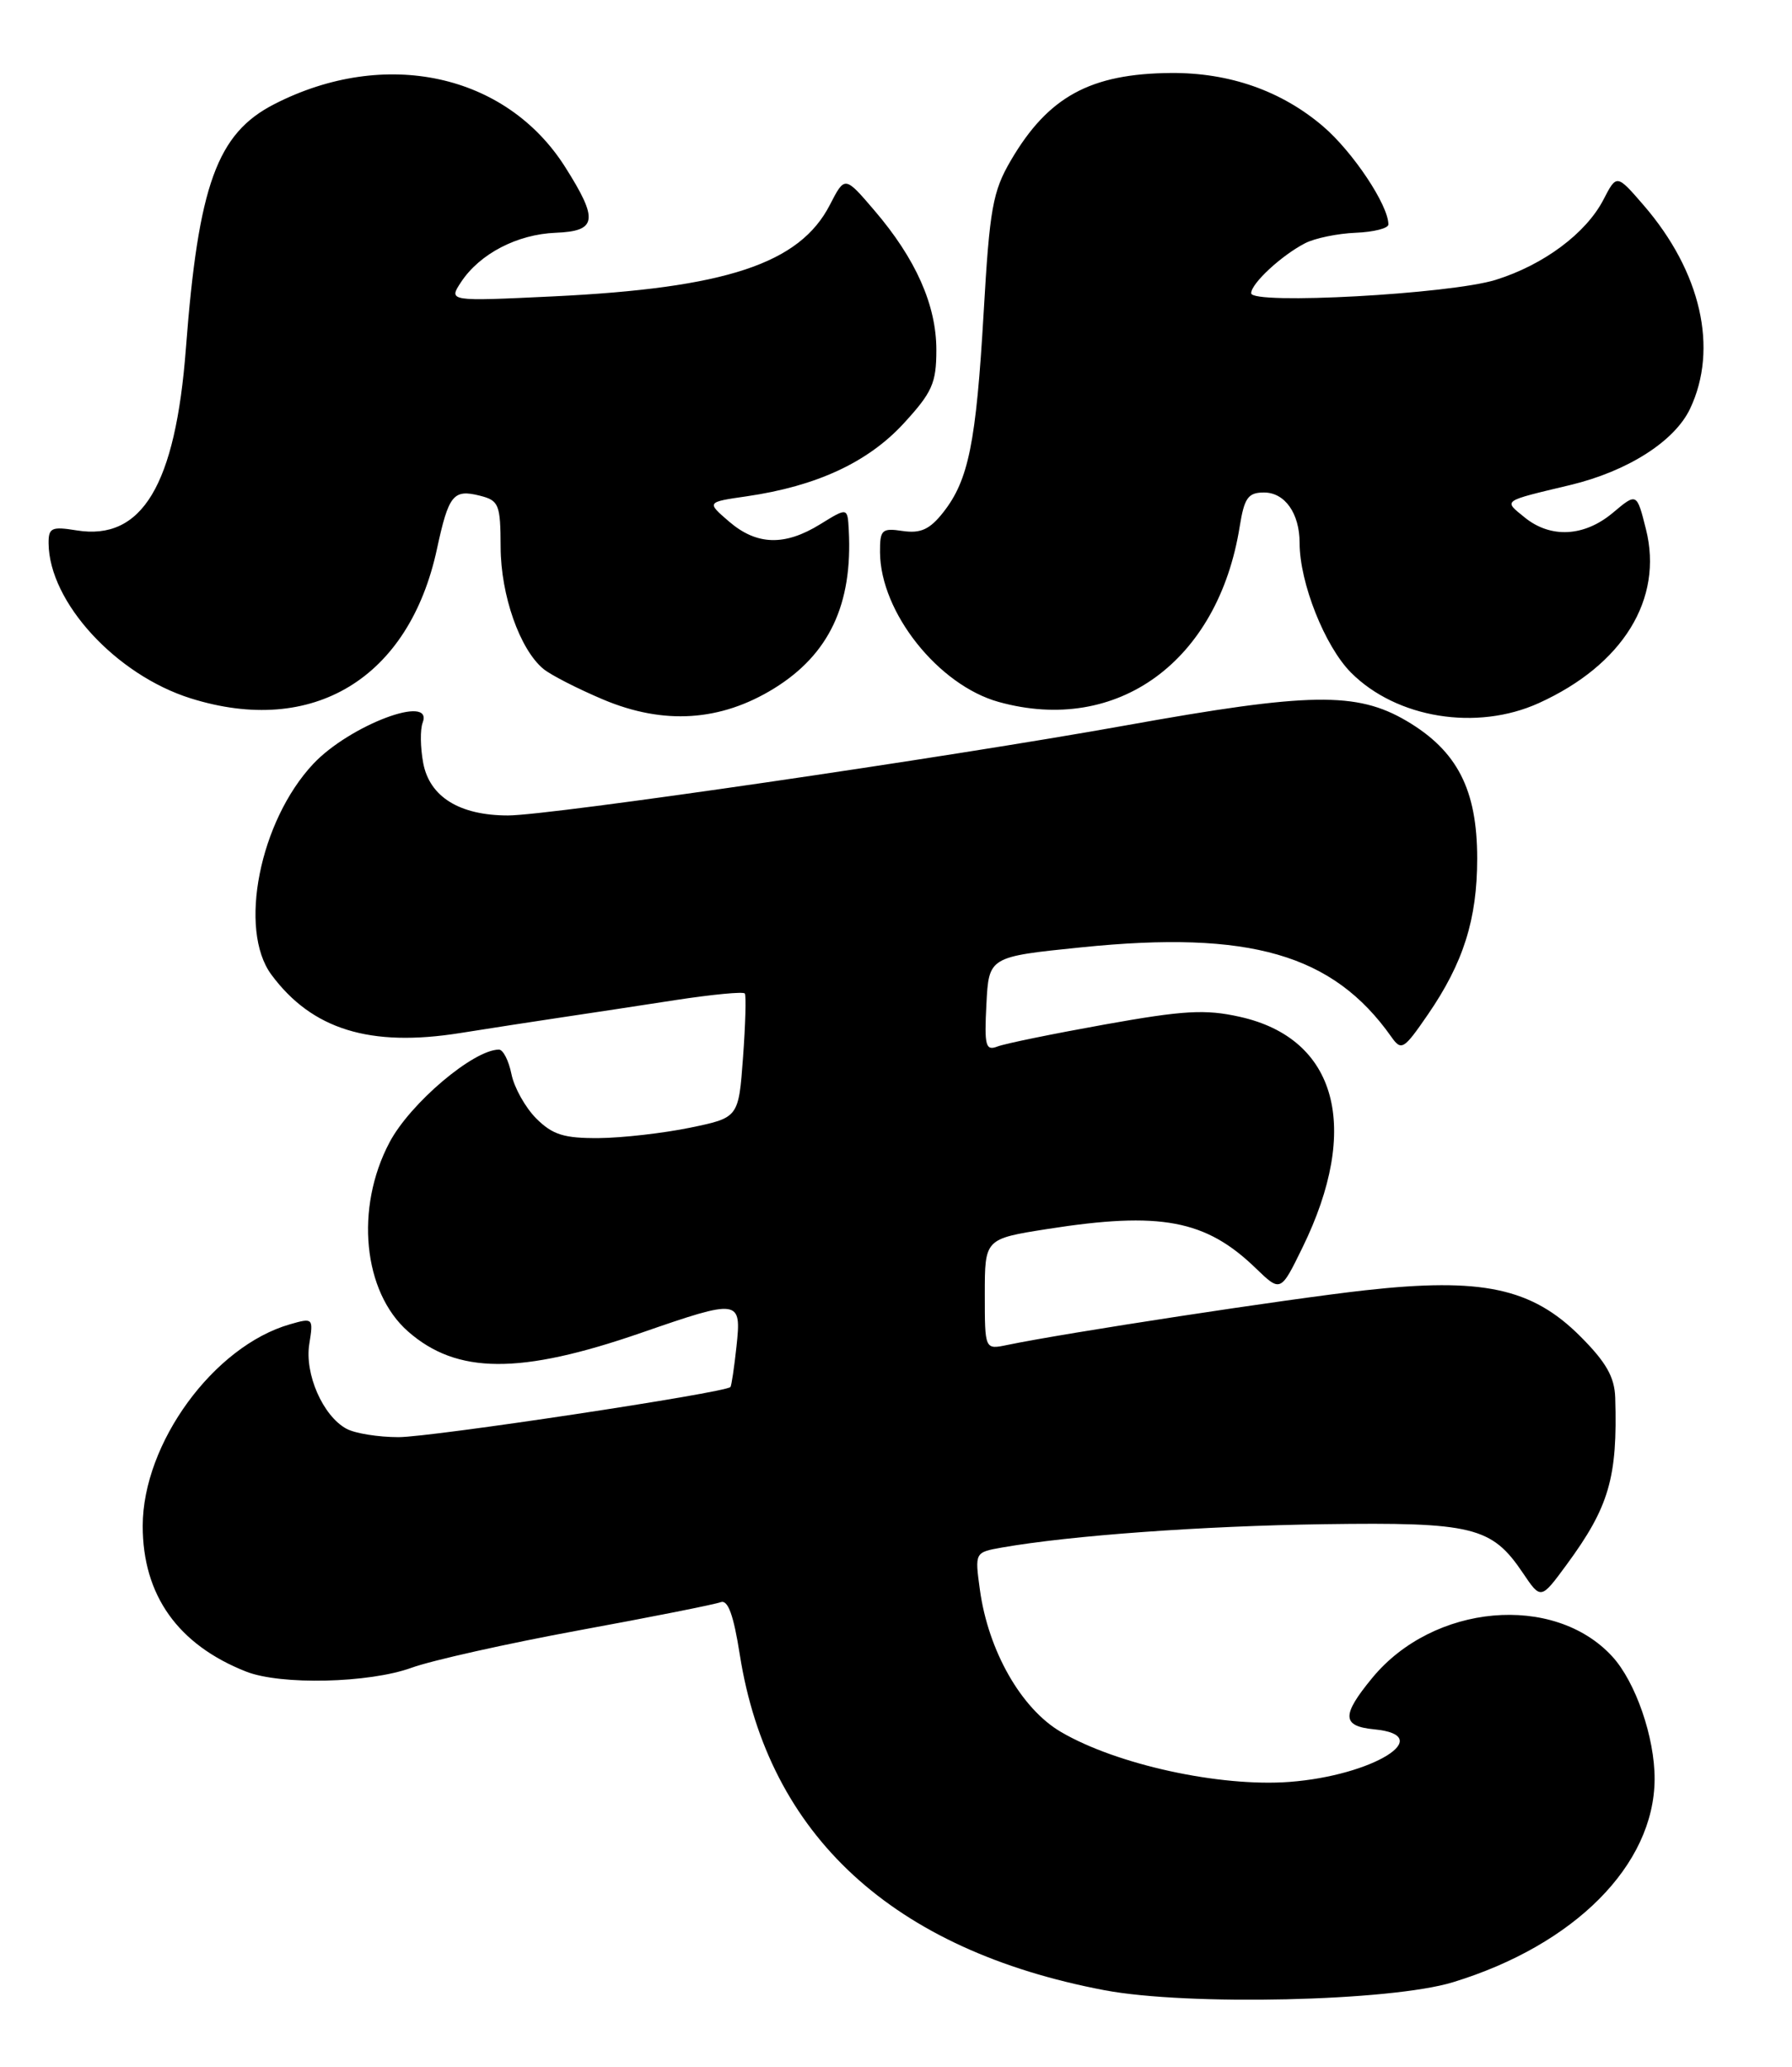 <?xml version="1.0" encoding="UTF-8" standalone="no"?>
<!DOCTYPE svg PUBLIC "-//W3C//DTD SVG 1.1//EN" "http://www.w3.org/Graphics/SVG/1.1/DTD/svg11.dtd" >
<svg xmlns="http://www.w3.org/2000/svg" xmlns:xlink="http://www.w3.org/1999/xlink" version="1.1" viewBox="0 0 222 256">
 <g >
 <path fill="currentColor"
d=" M 180.00 245.51 C 195.08 240.90 204.92 230.99 204.98 220.38 C 205.01 215.21 202.62 208.30 199.72 205.15 C 192.49 197.30 177.56 198.64 170.00 207.82 C 166.17 212.47 166.22 213.80 170.25 214.19 C 178.10 214.94 170.08 219.92 159.75 220.70 C 151.13 221.35 138.33 218.56 131.43 214.51 C 126.51 211.63 122.42 204.45 121.39 196.88 C 120.76 192.27 120.76 192.27 124.13 191.67 C 132.63 190.18 148.90 189.00 164.00 188.78 C 182.47 188.52 184.80 189.09 188.66 194.82 C 190.89 198.13 190.89 198.13 194.06 193.82 C 199.34 186.64 200.40 183.02 200.10 173.12 C 200.02 170.55 198.98 168.72 195.75 165.49 C 189.77 159.52 183.58 158.20 169.12 159.81 C 159.60 160.87 131.89 165.10 124.75 166.59 C 122.00 167.16 122.00 167.16 122.00 160.30 C 122.00 153.44 122.00 153.44 129.76 152.22 C 143.75 150.02 149.38 151.08 155.57 157.08 C 158.65 160.05 158.65 160.05 161.35 154.53 C 168.63 139.67 165.64 128.62 153.60 125.94 C 149.32 124.98 146.63 125.14 136.86 126.89 C 130.46 128.04 124.47 129.26 123.56 129.62 C 122.10 130.18 121.93 129.52 122.20 124.38 C 122.50 118.50 122.50 118.50 134.00 117.33 C 154.82 115.21 165.13 118.18 172.35 128.40 C 173.61 130.19 173.89 130.02 176.89 125.66 C 181.29 119.26 183.00 113.86 183.00 106.33 C 183.00 97.79 180.53 92.99 174.25 89.29 C 168.07 85.66 162.23 85.75 139.50 89.84 C 117.32 93.83 68.12 101.00 62.94 101.00 C 56.94 101.00 53.22 98.70 52.43 94.51 C 52.07 92.59 52.04 90.34 52.36 89.51 C 53.75 85.88 43.31 89.82 38.80 94.62 C 32.16 101.71 29.49 115.14 33.62 120.72 C 38.65 127.51 45.83 129.73 57.00 127.95 C 60.58 127.38 66.20 126.51 69.50 126.02 C 72.80 125.53 79.20 124.56 83.72 123.86 C 88.24 123.17 92.08 122.80 92.27 123.05 C 92.45 123.30 92.35 126.86 92.05 130.96 C 91.50 138.43 91.50 138.43 85.50 139.67 C 82.20 140.35 77.12 140.93 74.20 140.96 C 69.87 140.99 68.46 140.55 66.43 138.53 C 65.07 137.16 63.69 134.69 63.36 133.03 C 63.02 131.36 62.33 130.00 61.81 130.00 C 58.66 130.00 50.80 136.66 48.25 141.50 C 43.95 149.63 44.98 160.02 50.55 164.91 C 56.61 170.23 64.44 170.27 79.46 165.07 C 91.61 160.86 91.87 160.90 91.24 166.75 C 90.96 169.36 90.62 171.63 90.49 171.79 C 89.90 172.50 53.44 178.00 49.37 178.00 C 46.89 178.00 44.00 177.54 42.94 176.97 C 40.01 175.40 37.71 170.17 38.32 166.44 C 38.83 163.25 38.78 163.20 35.93 164.02 C 26.47 166.73 17.69 178.76 17.68 189.00 C 17.68 197.57 22.04 203.71 30.50 207.04 C 34.80 208.73 45.74 208.47 50.99 206.56 C 53.46 205.66 62.80 203.57 71.75 201.92 C 80.70 200.28 88.59 198.71 89.28 198.44 C 90.18 198.10 90.88 200.03 91.65 204.95 C 95.18 227.34 110.61 241.53 136.83 246.50 C 147.14 248.45 172.28 247.88 180.00 245.51 Z  M 95.89 85.27 C 102.72 81.05 105.64 74.86 105.15 65.67 C 105.00 62.84 105.00 62.84 101.63 64.92 C 97.22 67.65 93.75 67.55 90.32 64.60 C 87.52 62.19 87.52 62.19 92.51 61.47 C 101.16 60.21 107.49 57.27 111.91 52.49 C 115.49 48.60 116.00 47.46 116.00 43.34 C 116.00 37.79 113.45 32.05 108.32 26.06 C 104.66 21.78 104.66 21.78 102.82 25.35 C 99.08 32.66 89.94 35.68 68.52 36.71 C 55.54 37.33 55.54 37.33 57.13 34.92 C 59.44 31.43 64.07 29.02 68.84 28.83 C 73.97 28.63 74.17 27.24 70.01 20.68 C 62.69 9.13 47.70 5.88 34.00 12.89 C 26.88 16.52 24.57 22.91 23.03 43.15 C 21.74 60.11 17.59 67.01 9.48 65.69 C 6.39 65.19 6.00 65.37 6.02 67.31 C 6.09 74.57 14.36 83.58 23.61 86.49 C 38.76 91.25 50.68 84.03 54.13 68.00 C 55.58 61.29 56.15 60.57 59.43 61.39 C 61.81 61.99 62.00 62.45 62.02 67.77 C 62.04 73.73 64.40 80.44 67.32 82.85 C 68.21 83.59 71.55 85.30 74.72 86.64 C 82.24 89.81 89.27 89.35 95.89 85.27 Z  M 190.64 87.08 C 201.06 82.35 206.08 74.19 203.91 65.56 C 202.77 61.02 202.77 61.02 199.81 63.51 C 196.26 66.49 192.09 66.71 188.86 64.07 C 186.24 61.94 186.01 62.11 194.50 60.08 C 201.62 58.38 207.45 54.67 209.37 50.63 C 212.91 43.18 210.73 33.65 203.62 25.42 C 200.28 21.56 200.28 21.56 198.64 24.73 C 196.48 28.90 191.23 32.81 185.30 34.66 C 179.63 36.43 155.00 37.77 155.00 36.32 C 155.00 35.11 158.76 31.63 161.69 30.12 C 162.90 29.50 165.71 28.92 167.94 28.83 C 170.17 28.74 172.00 28.28 172.00 27.80 C 172.00 25.41 167.61 18.82 163.92 15.66 C 158.76 11.25 152.32 8.99 145.07 9.04 C 135.08 9.12 129.86 11.97 125.24 19.85 C 122.98 23.71 122.60 25.82 121.86 38.71 C 120.92 54.87 119.99 59.47 116.85 63.46 C 115.20 65.56 114.06 66.09 111.85 65.77 C 109.24 65.38 109.00 65.60 109.02 68.42 C 109.07 75.84 116.24 84.86 123.72 86.94 C 138.42 91.02 150.91 81.93 153.58 65.21 C 154.15 61.66 154.62 61.00 156.59 61.00 C 159.18 61.00 161.00 63.59 161.00 67.25 C 161.00 72.19 164.13 80.06 167.38 83.32 C 173.03 88.97 182.95 90.57 190.64 87.08 Z "/>
</g>
</svg>